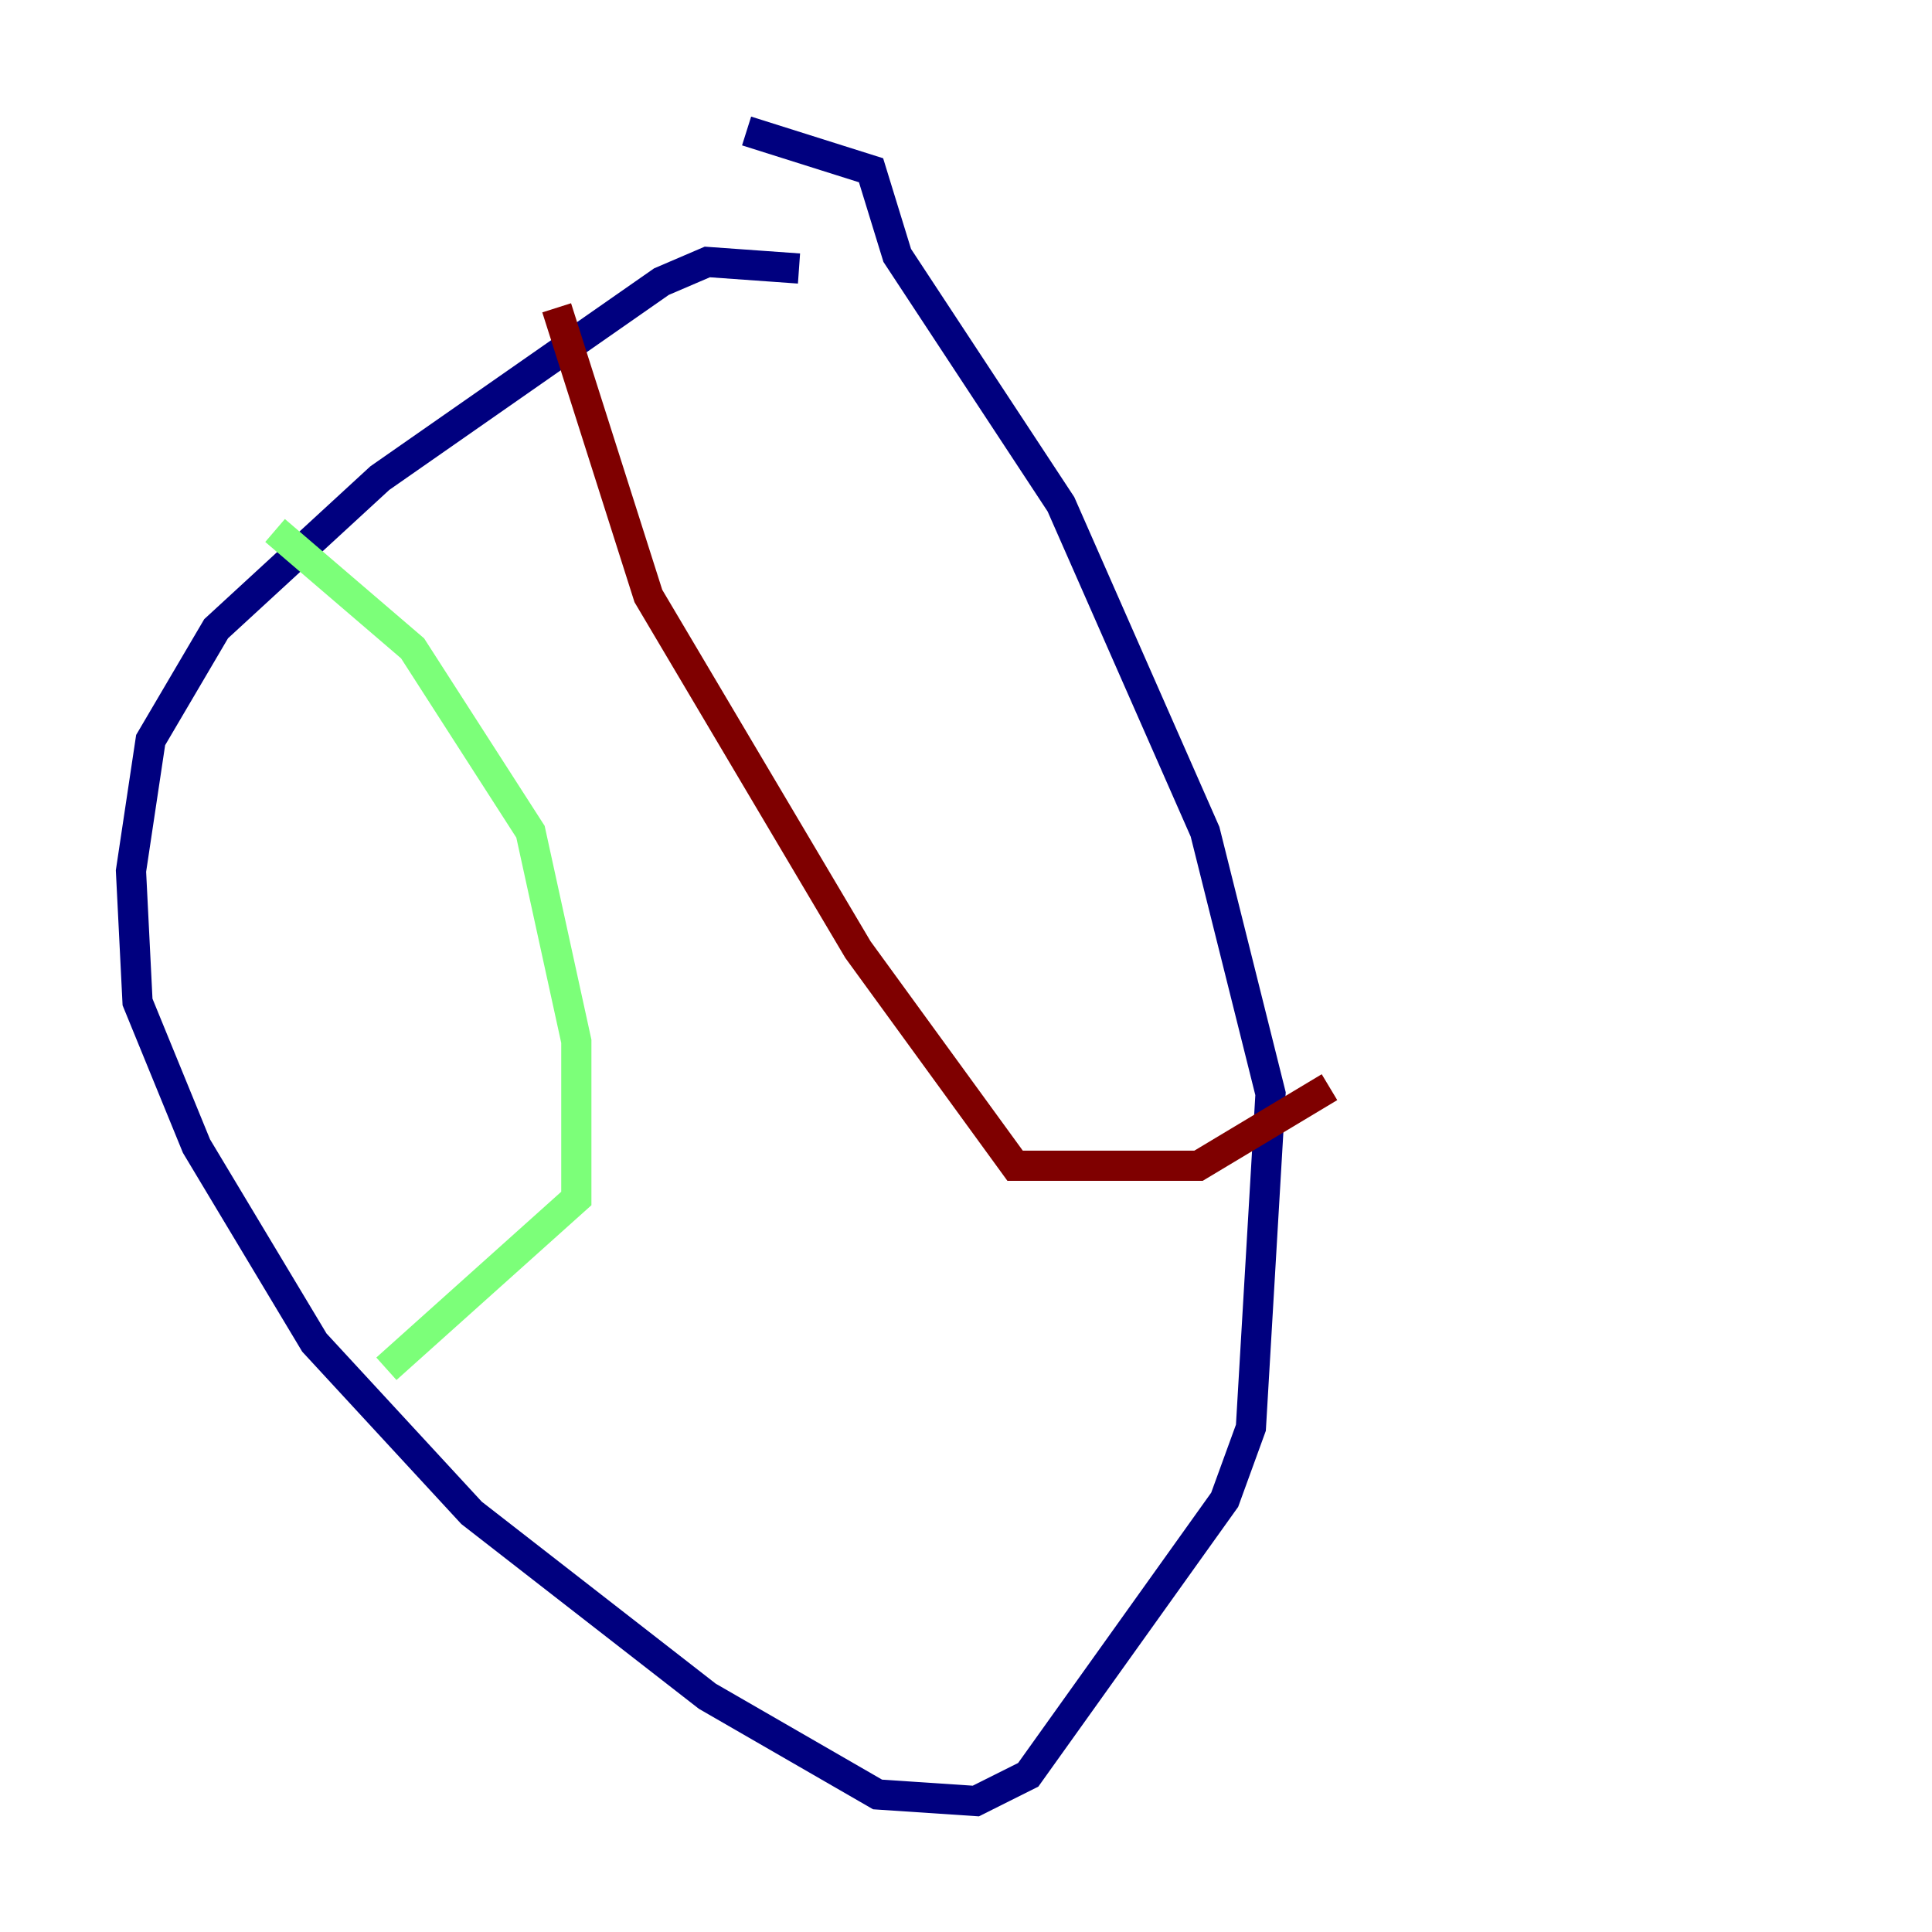 <?xml version="1.0" encoding="utf-8" ?>
<svg baseProfile="tiny" height="128" version="1.2" viewBox="0,0,128,128" width="128" xmlns="http://www.w3.org/2000/svg" xmlns:ev="http://www.w3.org/2001/xml-events" xmlns:xlink="http://www.w3.org/1999/xlink"><defs /><polyline fill="none" points="52.936,17.79 46.861,17.356 43.824,18.658 25.166,31.675 14.319,41.654 9.98,49.031 8.678,57.709 9.112,66.386 13.017,75.932 20.827,88.949 31.241,100.231 46.861,112.38 58.142,118.888 64.651,119.322 68.122,117.586 81.139,99.363 82.875,94.59 84.176,72.461 79.837,55.105 70.291,33.41 59.444,16.922 57.709,11.281 49.464,8.678" stroke="#00007f" stroke-width="2" /><polyline fill="none" points="18.224,35.146 27.336,42.956 35.146,55.105 38.183,68.99 38.183,79.403 25.6,90.685" stroke="#7cff79" stroke-width="2" /><polyline fill="none" points="36.881,20.393 42.956,39.485 56.841,62.915 67.254,77.234 79.403,77.234 88.081,72.027" stroke="#7f0000" stroke-width="2" /></svg>